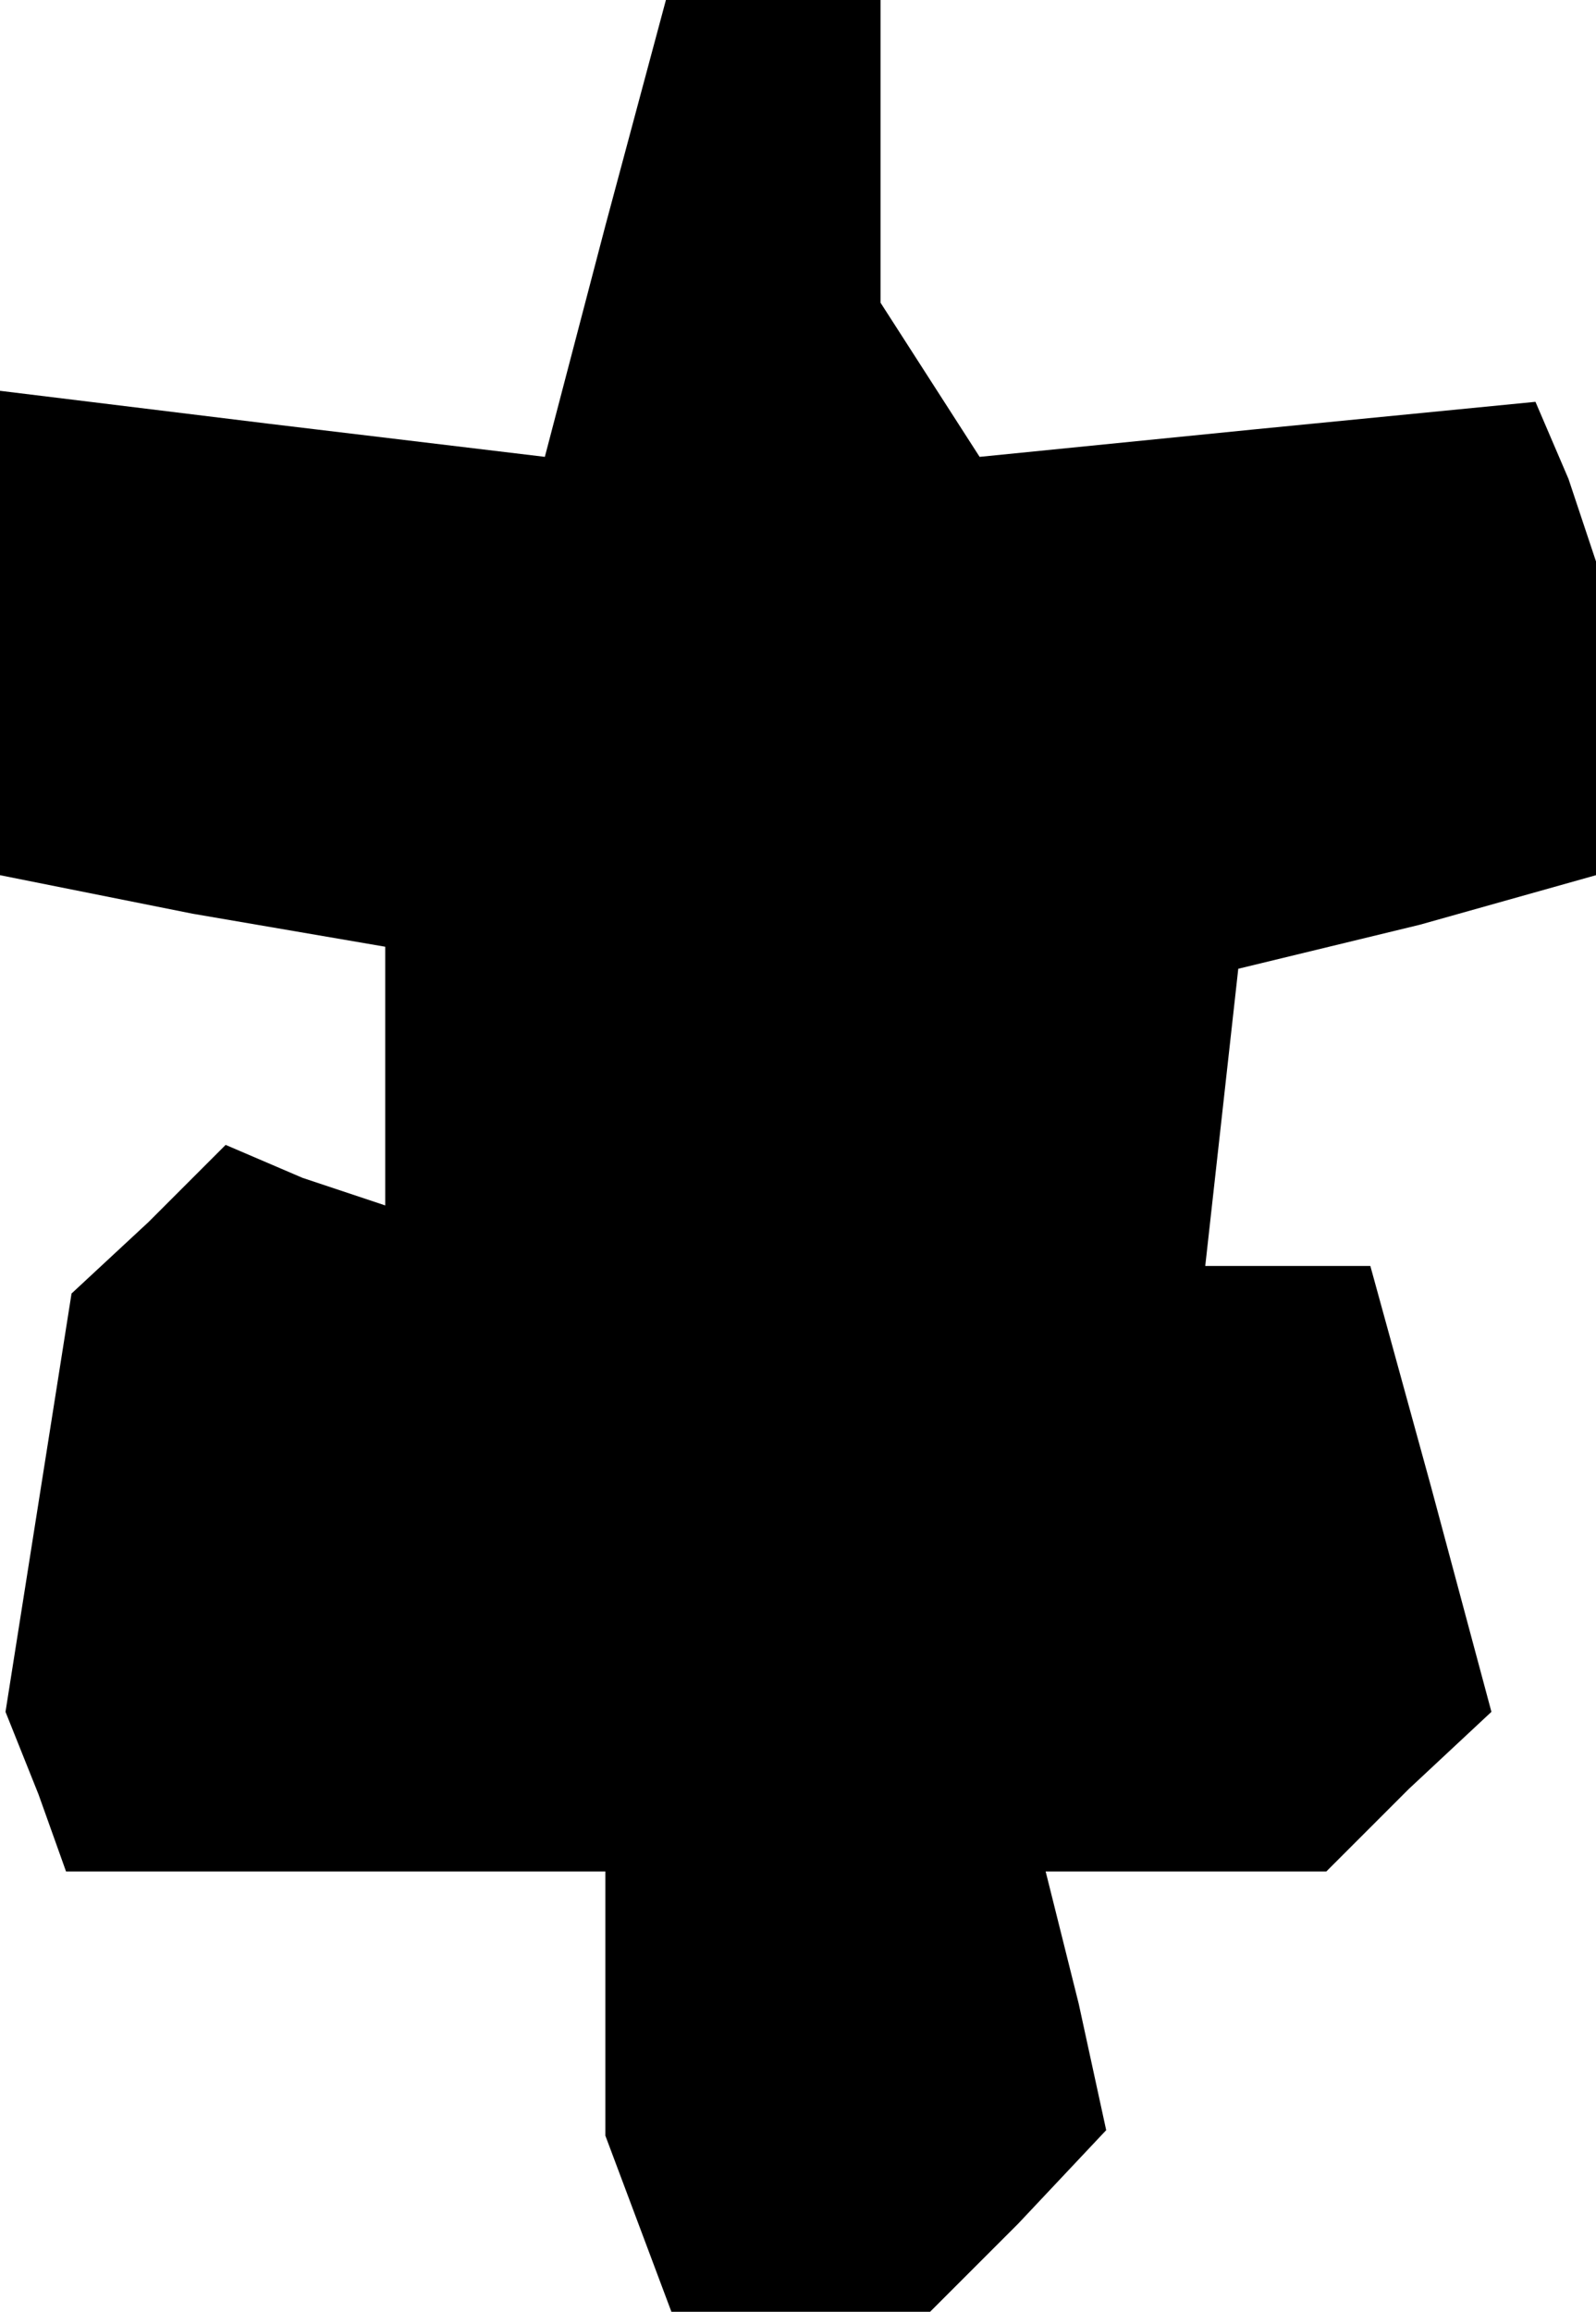<?xml version="1.0" standalone="no"?>
<!DOCTYPE svg PUBLIC "-//W3C//DTD SVG 20010904//EN"
 "http://www.w3.org/TR/2001/REC-SVG-20010904/DTD/svg10.dtd">
<svg version="1.0" xmlns="http://www.w3.org/2000/svg"
 width="29pt" height="42pt" viewBox="0 0 29 42"
 preserveAspectRatio="xMidYMid meet">
<g transform="translate(0,42) scale(0.1,-0.1)"
fill="#000000" stroke="none">
<path d="M110 379 l-11 -42 -50 6 -49 6 0 -44 0 -44 35 -7 35 -6 0 -24 0 -23
-15 5 -14 6 -14 -14 -14 -13 -6 -38 -6 -38 6 -15 5 -14 49 0 49 0 0 -24 0 -24
6 -16 6 -16 23 0 24 0 16 16 16 17 -5 23 -6 24 26 0 25 0 15 15 15 14 -11 41
-11 40 -15 0 -15 0 3 27 3 27 33 8 32 9 0 28 0 29 -5 15 -6 14 -51 -5 -50 -5
-9 14 -9 14 0 28 0 27 -20 0 -19 0 -11 -41z"/>
</g>
</svg>

